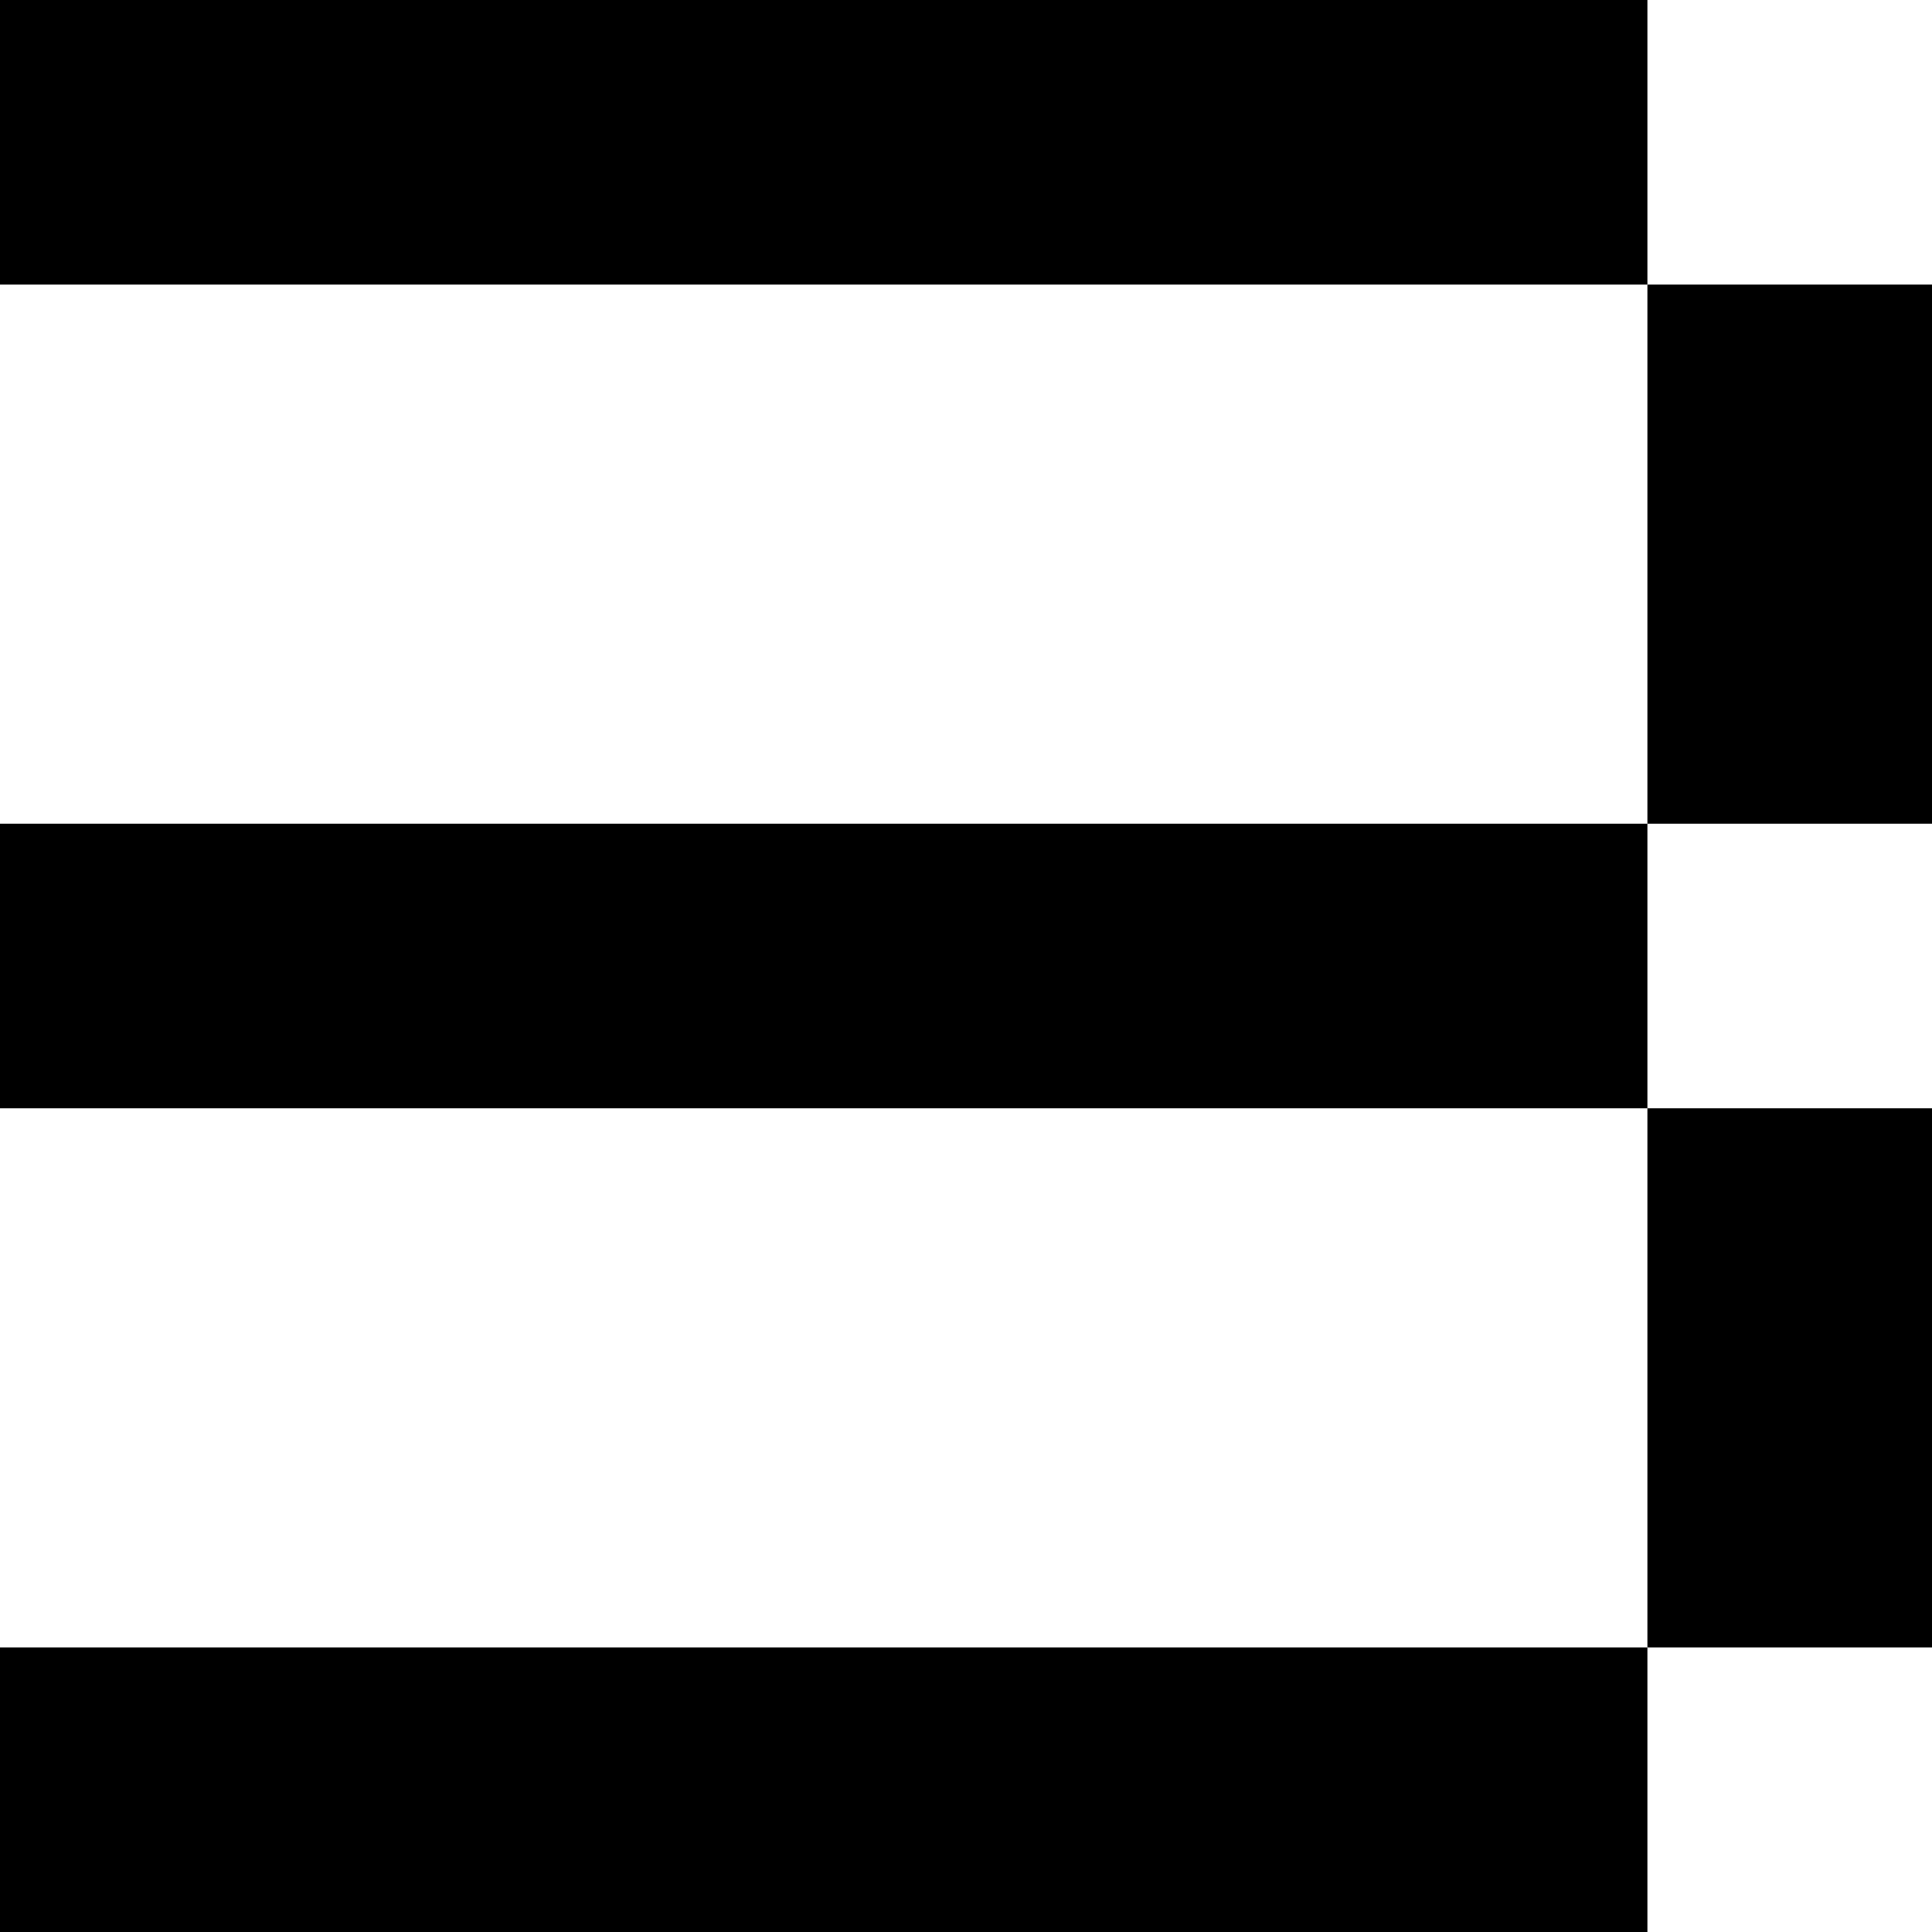 <?xml version="1.0" encoding="UTF-8"?><svg id="Layer_1" xmlns="http://www.w3.org/2000/svg" viewBox="0 0 200 200"><rect width="170.54" height="29.46"/><rect y="85.27" width="170.54" height="29.46"/><rect x="170.54" y="29.46" width="29.46" height="55.81"/><rect y="170.54" width="170.54" height="29.46"/><rect x="170.54" y="114.73" width="29.46" height="55.81"/></svg>